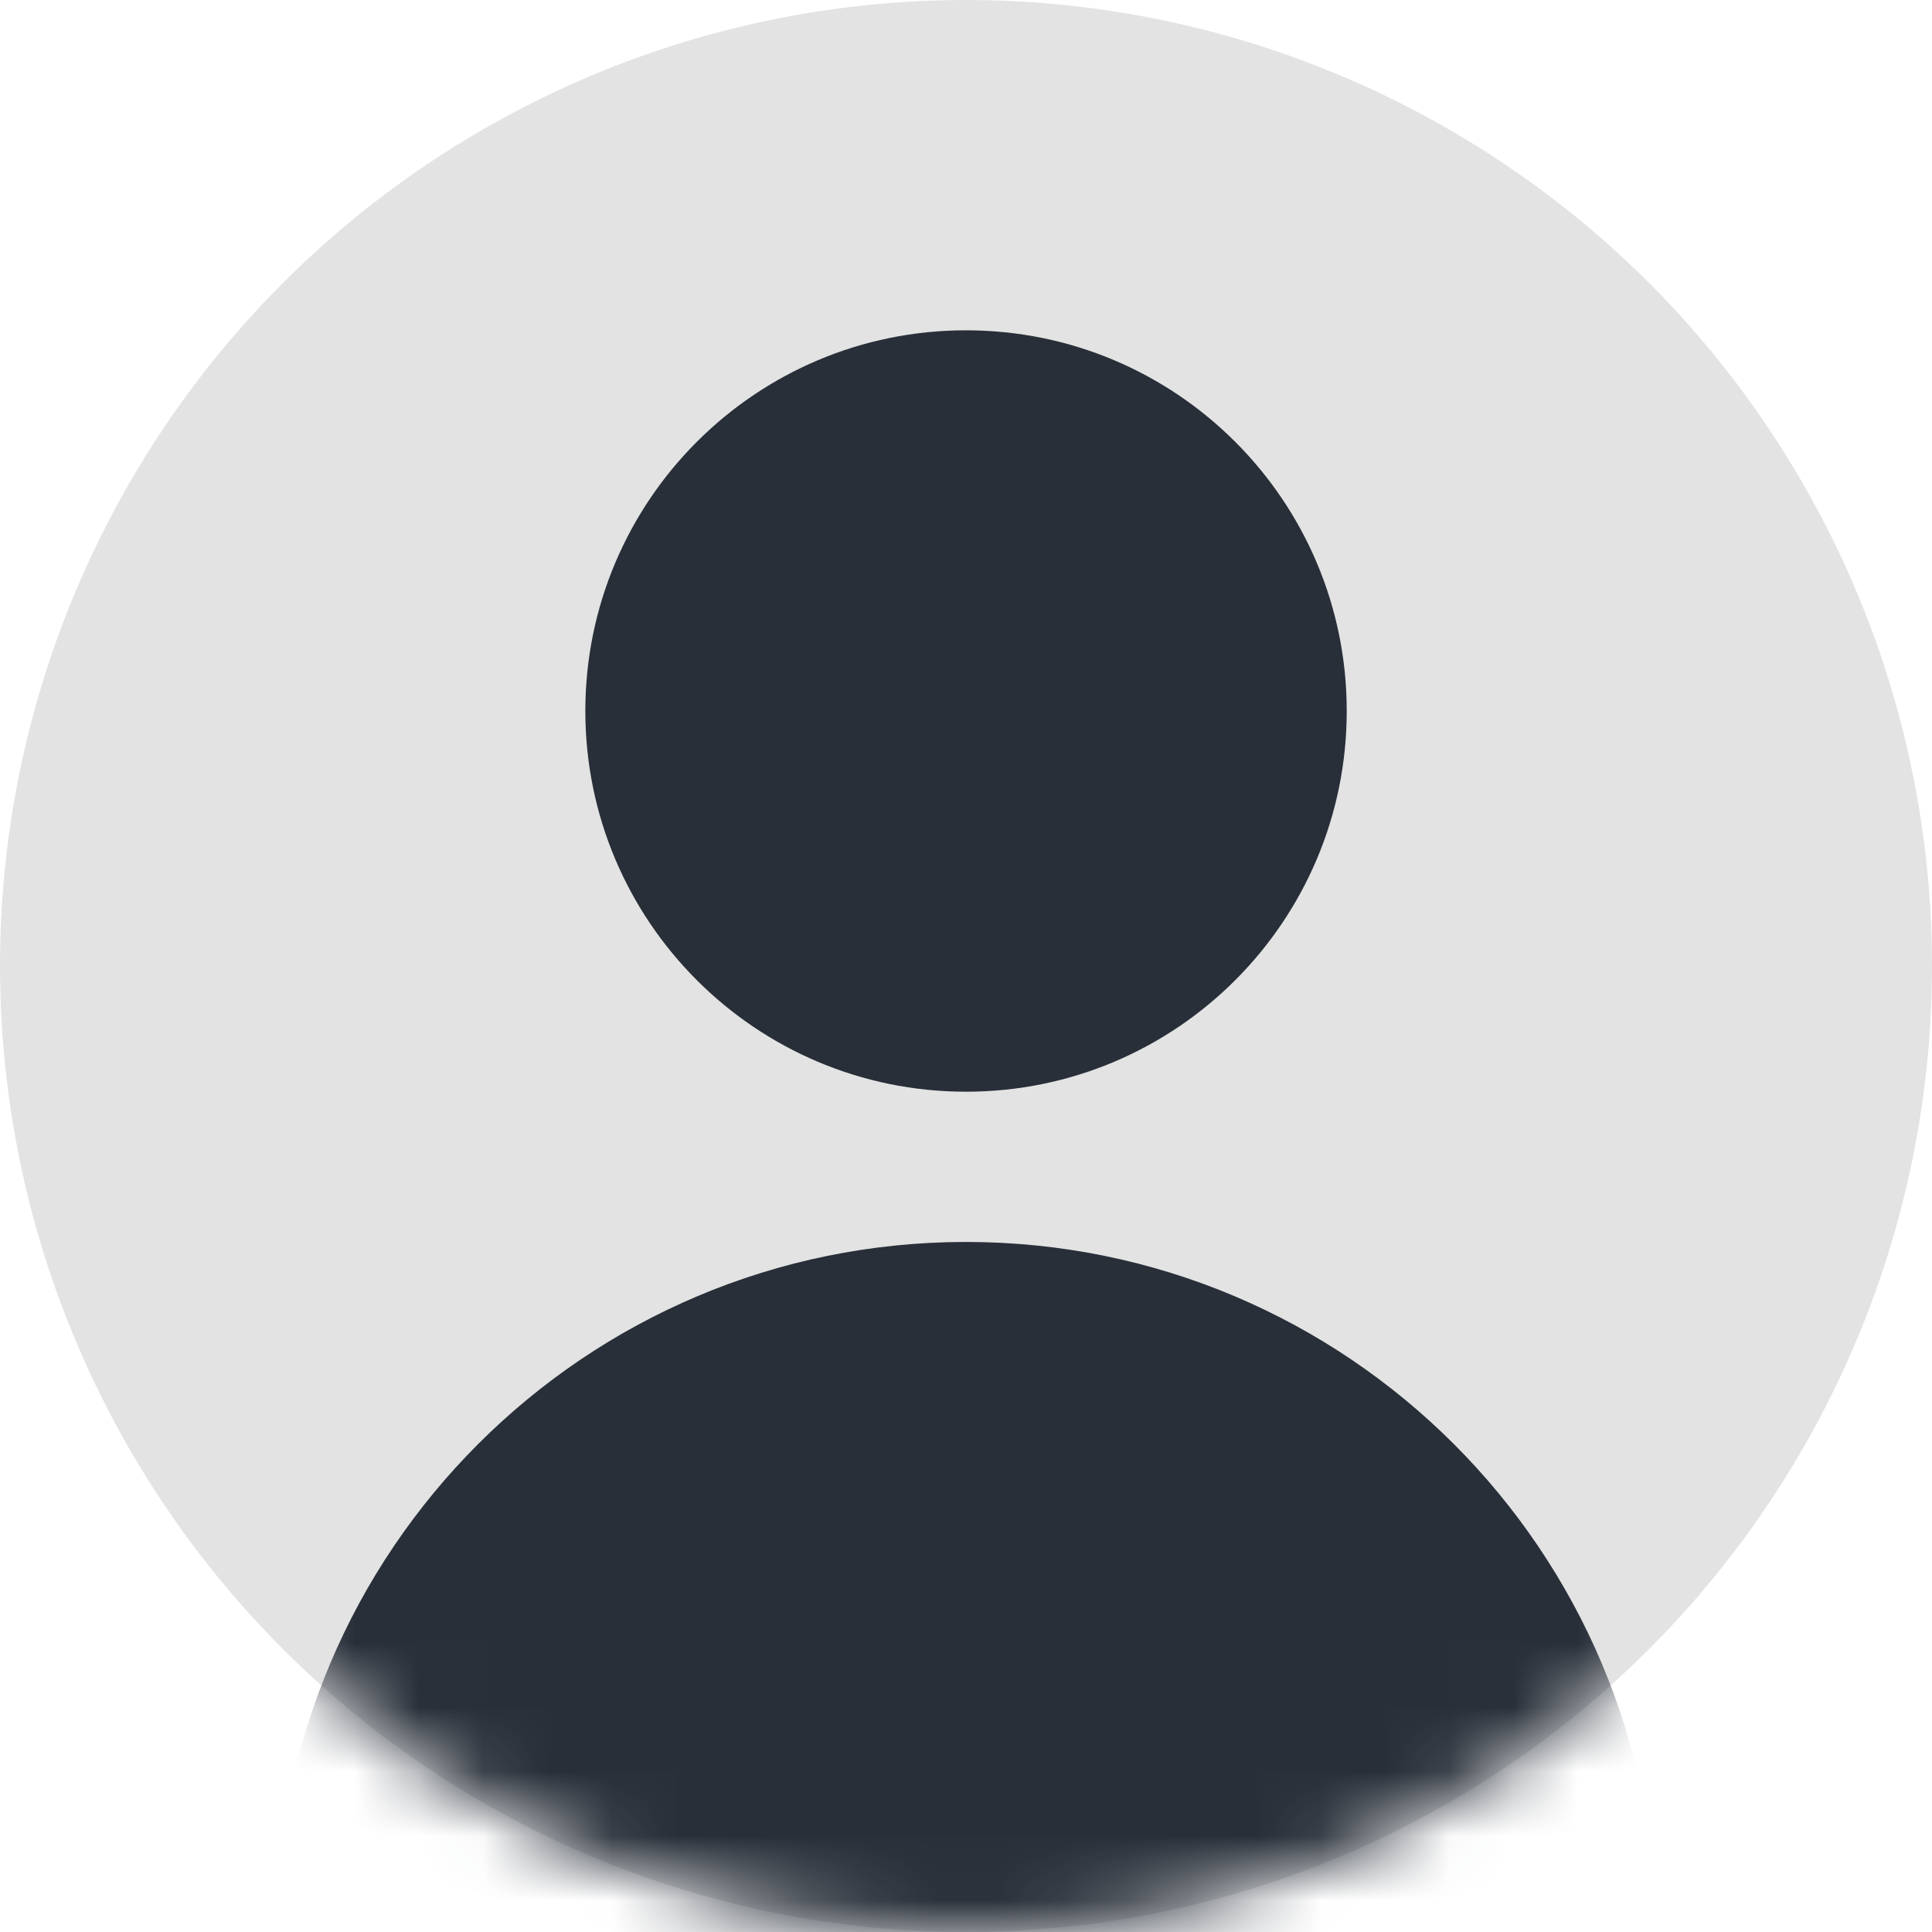 <svg width="30" height="30" viewBox="0 0 30 30" fill="none" xmlns="http://www.w3.org/2000/svg">
<circle cx="15" cy="15" r="15" fill="#E3E3E3"/>
<mask id="mask0" mask-type="alpha" maskUnits="userSpaceOnUse" x="0" y="0" width="30" height="30">
<circle cx="15" cy="15" r="15" fill="white"/>
</mask>
<g mask="url(#mask0)">
<path d="M15 16.952C18.265 16.952 20.912 14.305 20.912 11.04C20.912 7.776 18.265 5.129 15 5.129C11.736 5.129 9.089 7.776 9.089 11.04C9.089 14.305 11.736 16.952 15 16.952Z" fill="#282F39"/>
<path d="M15 19.285C9.083 19.285 4.286 24.082 4.286 30H25.714C25.714 24.082 20.917 19.285 15 19.285Z" fill="#282F39"/>
</g>
</svg>
